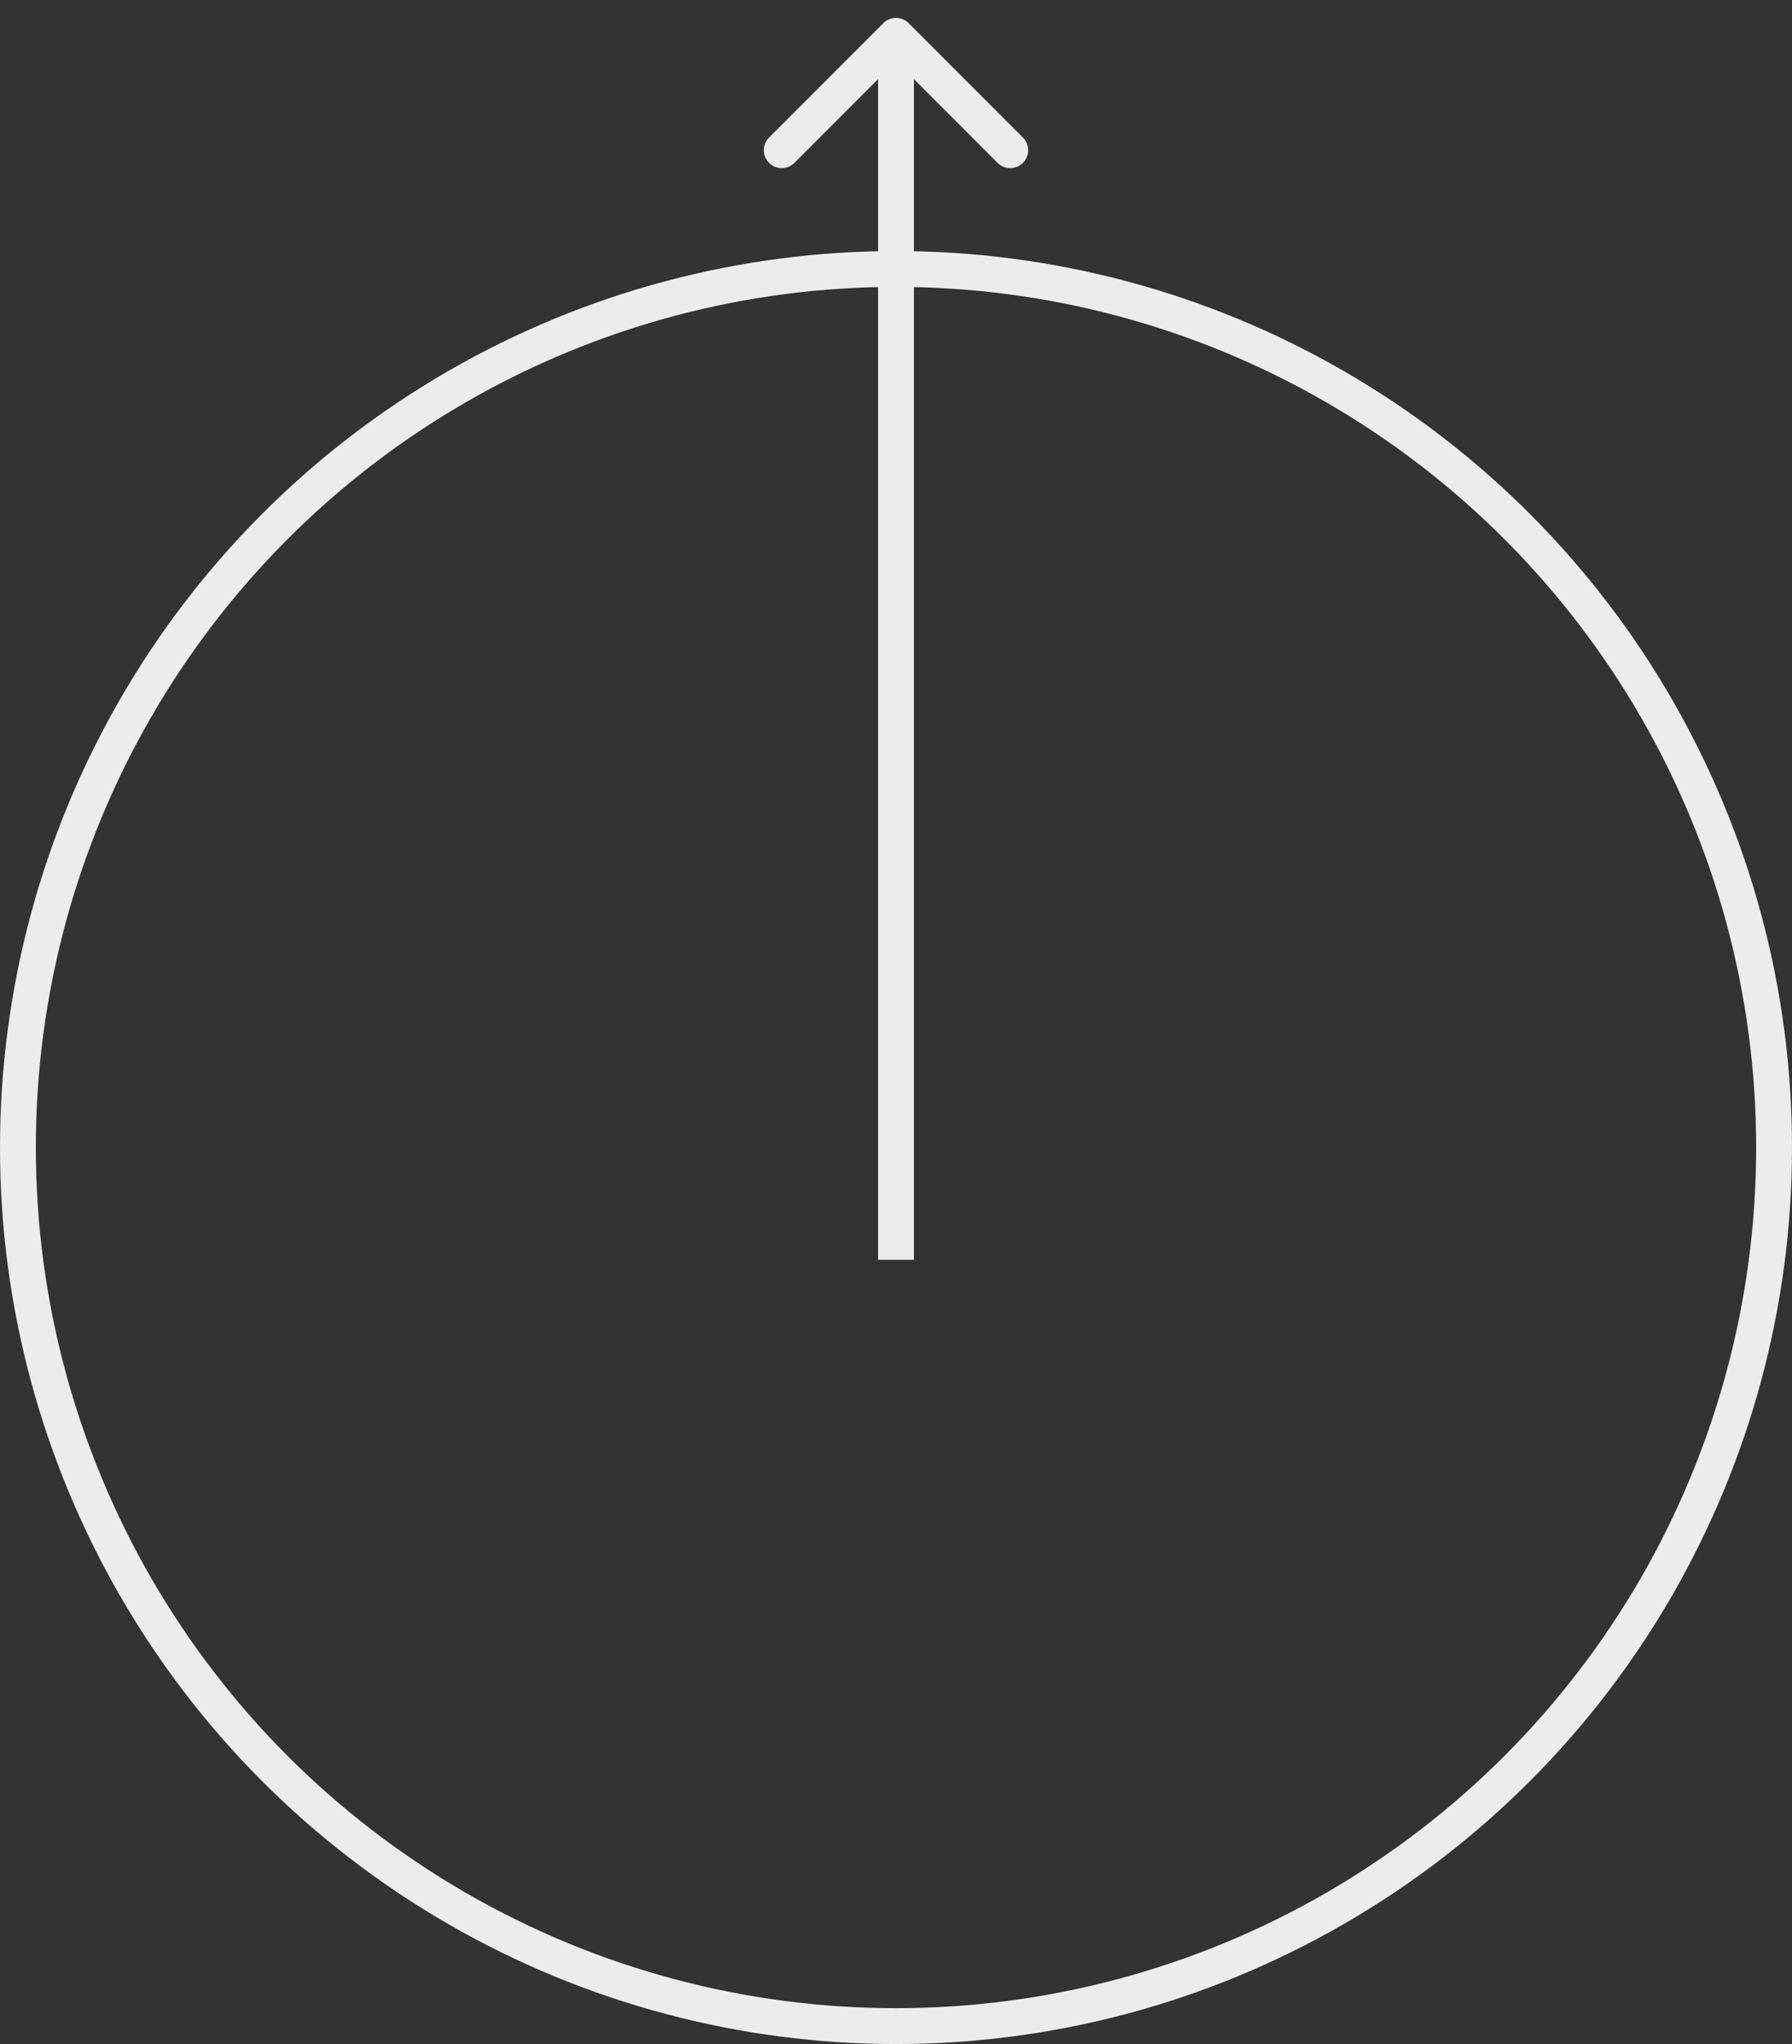 <svg width="50" height="57" fill="none" xmlns="http://www.w3.org/2000/svg"><rect width="100%" height="100%" fill="#333333" stroke="none"/><circle cx="25" cy="32.001" r="24.5" stroke="#EDECEC"/><path d="M25.354.647a.5.5 0 00-.708 0l-3.181 3.182a.5.5 0 10.707.707L25 1.707l2.828 2.829a.5.5 0 10.707-.707L25.354.647zm.146 34.485V1h-1v34.132h1z" fill="#EDECEC"/></svg>